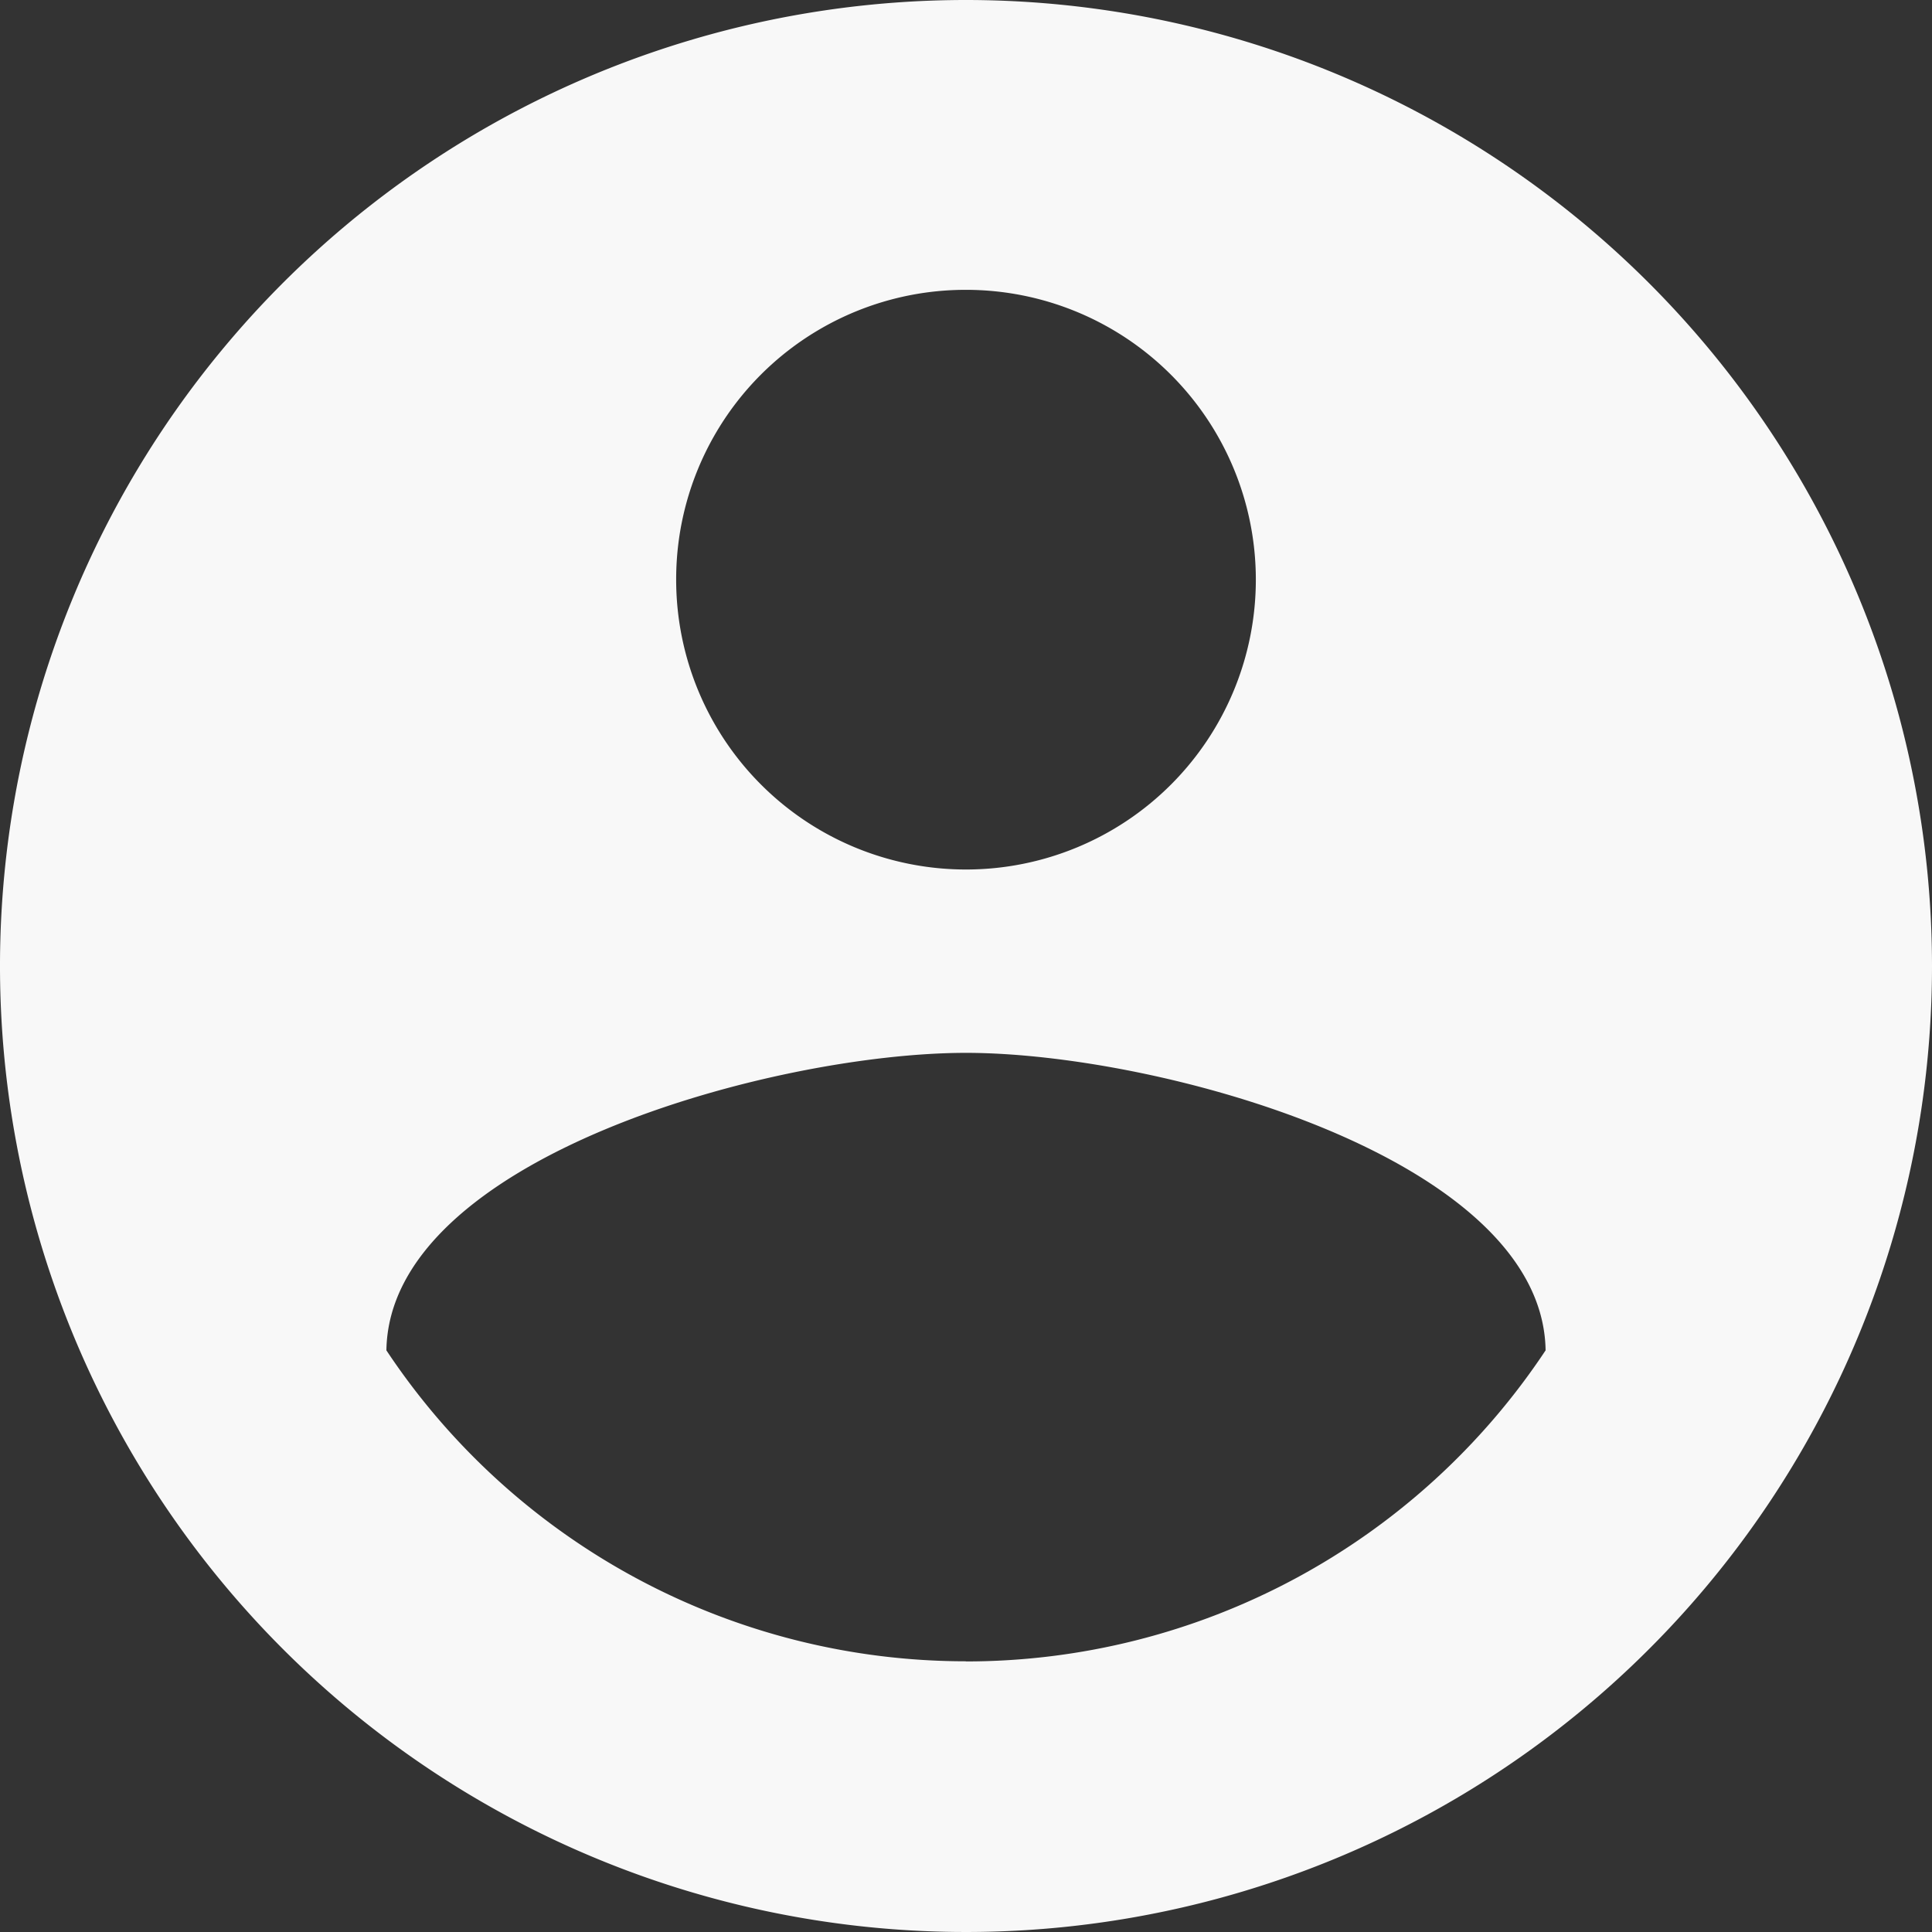 <svg xmlns="http://www.w3.org/2000/svg" width="27.47" height="27.47" viewBox="0 0 27.47 27.47">
  <rect x="0" y="0" width="27.47" height="27.47" fill="#333333" stroke="none"/>
  <path id="Icon_material-account-circle" data-name="Icon material-account-circle" d="M16.735,3A13.735,13.735,0,1,0,30.47,16.735,13.74,13.74,0,0,0,16.735,3Zm0,4.121a4.121,4.121,0,1,1-4.121,4.121A4.115,4.115,0,0,1,16.735,7.121Zm0,19.5A9.89,9.89,0,0,1,8.494,22.2c.041-2.733,5.494-4.23,8.241-4.23s8.2,1.5,8.241,4.23a9.89,9.89,0,0,1-8.241,4.423Z" transform="translate(-3 -3)" fill="#f8f8f8"/>
</svg>
